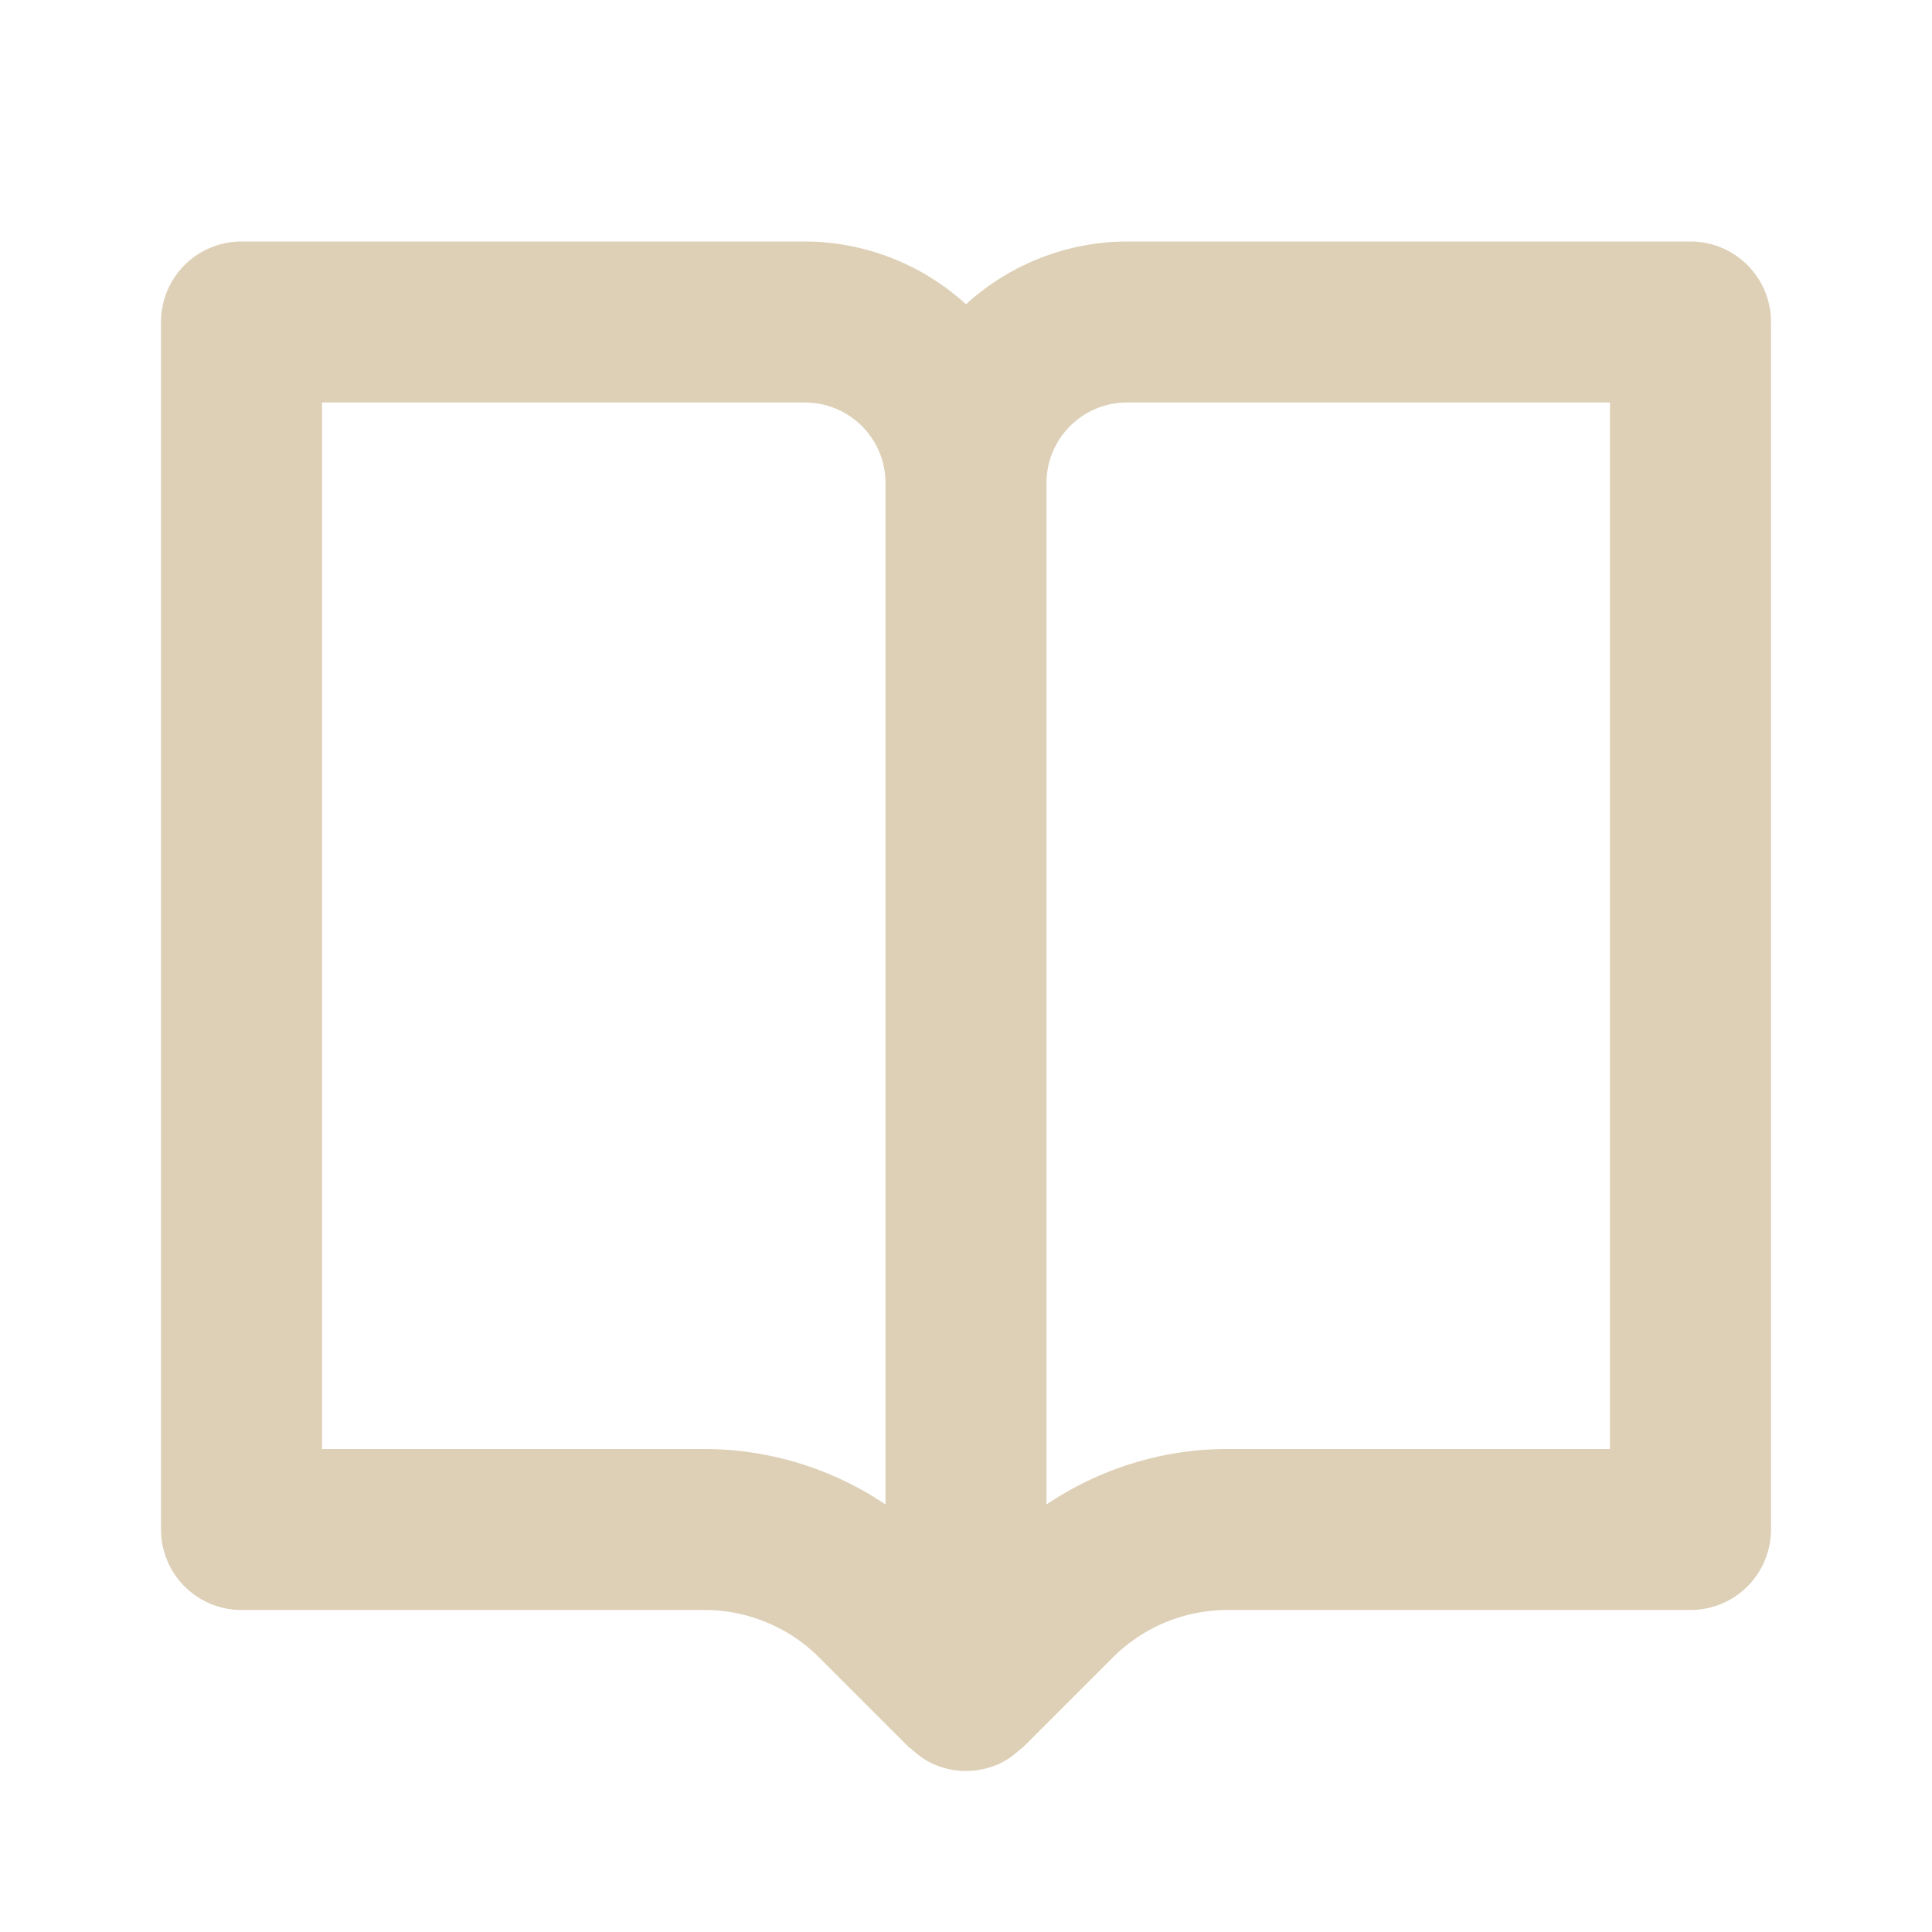 <svg xmlns="http://www.w3.org/2000/svg" width="24" height="24" viewBox="0 0 24 24" style="fill: rgba(222, 208, 182, 1);transform: ;msFilter:;"><path d="M21 3h-7a2.98 2.98 0 0 0-2 .78A2.98 2.98 0 0 0 10 3H3a1 1 0 0 0-1 1v15a1 1 0 0 0 1 1h5.758c.526 0 1.042.214 1.414.586l1.121 1.121c.009.009.021.012.03.021.086.079.182.149.294.196h.002a.996.996 0 0 0 .762 0h.002c.112-.047.208-.117.294-.196.009-.009.021-.012.03-.021l1.121-1.121A2.015 2.015 0 0 1 15.242 20H21a1 1 0 0 0 1-1V4a1 1 0 0 0-1-1zM8.758 18H4V5h6c.552 0 1 .449 1 1v12.689A4.032 4.032 0 0 0 8.758 18zM20 18h-4.758c-.799 0-1.584.246-2.242.689V6c0-.551.448-1 1-1h6v13z"></path></svg>